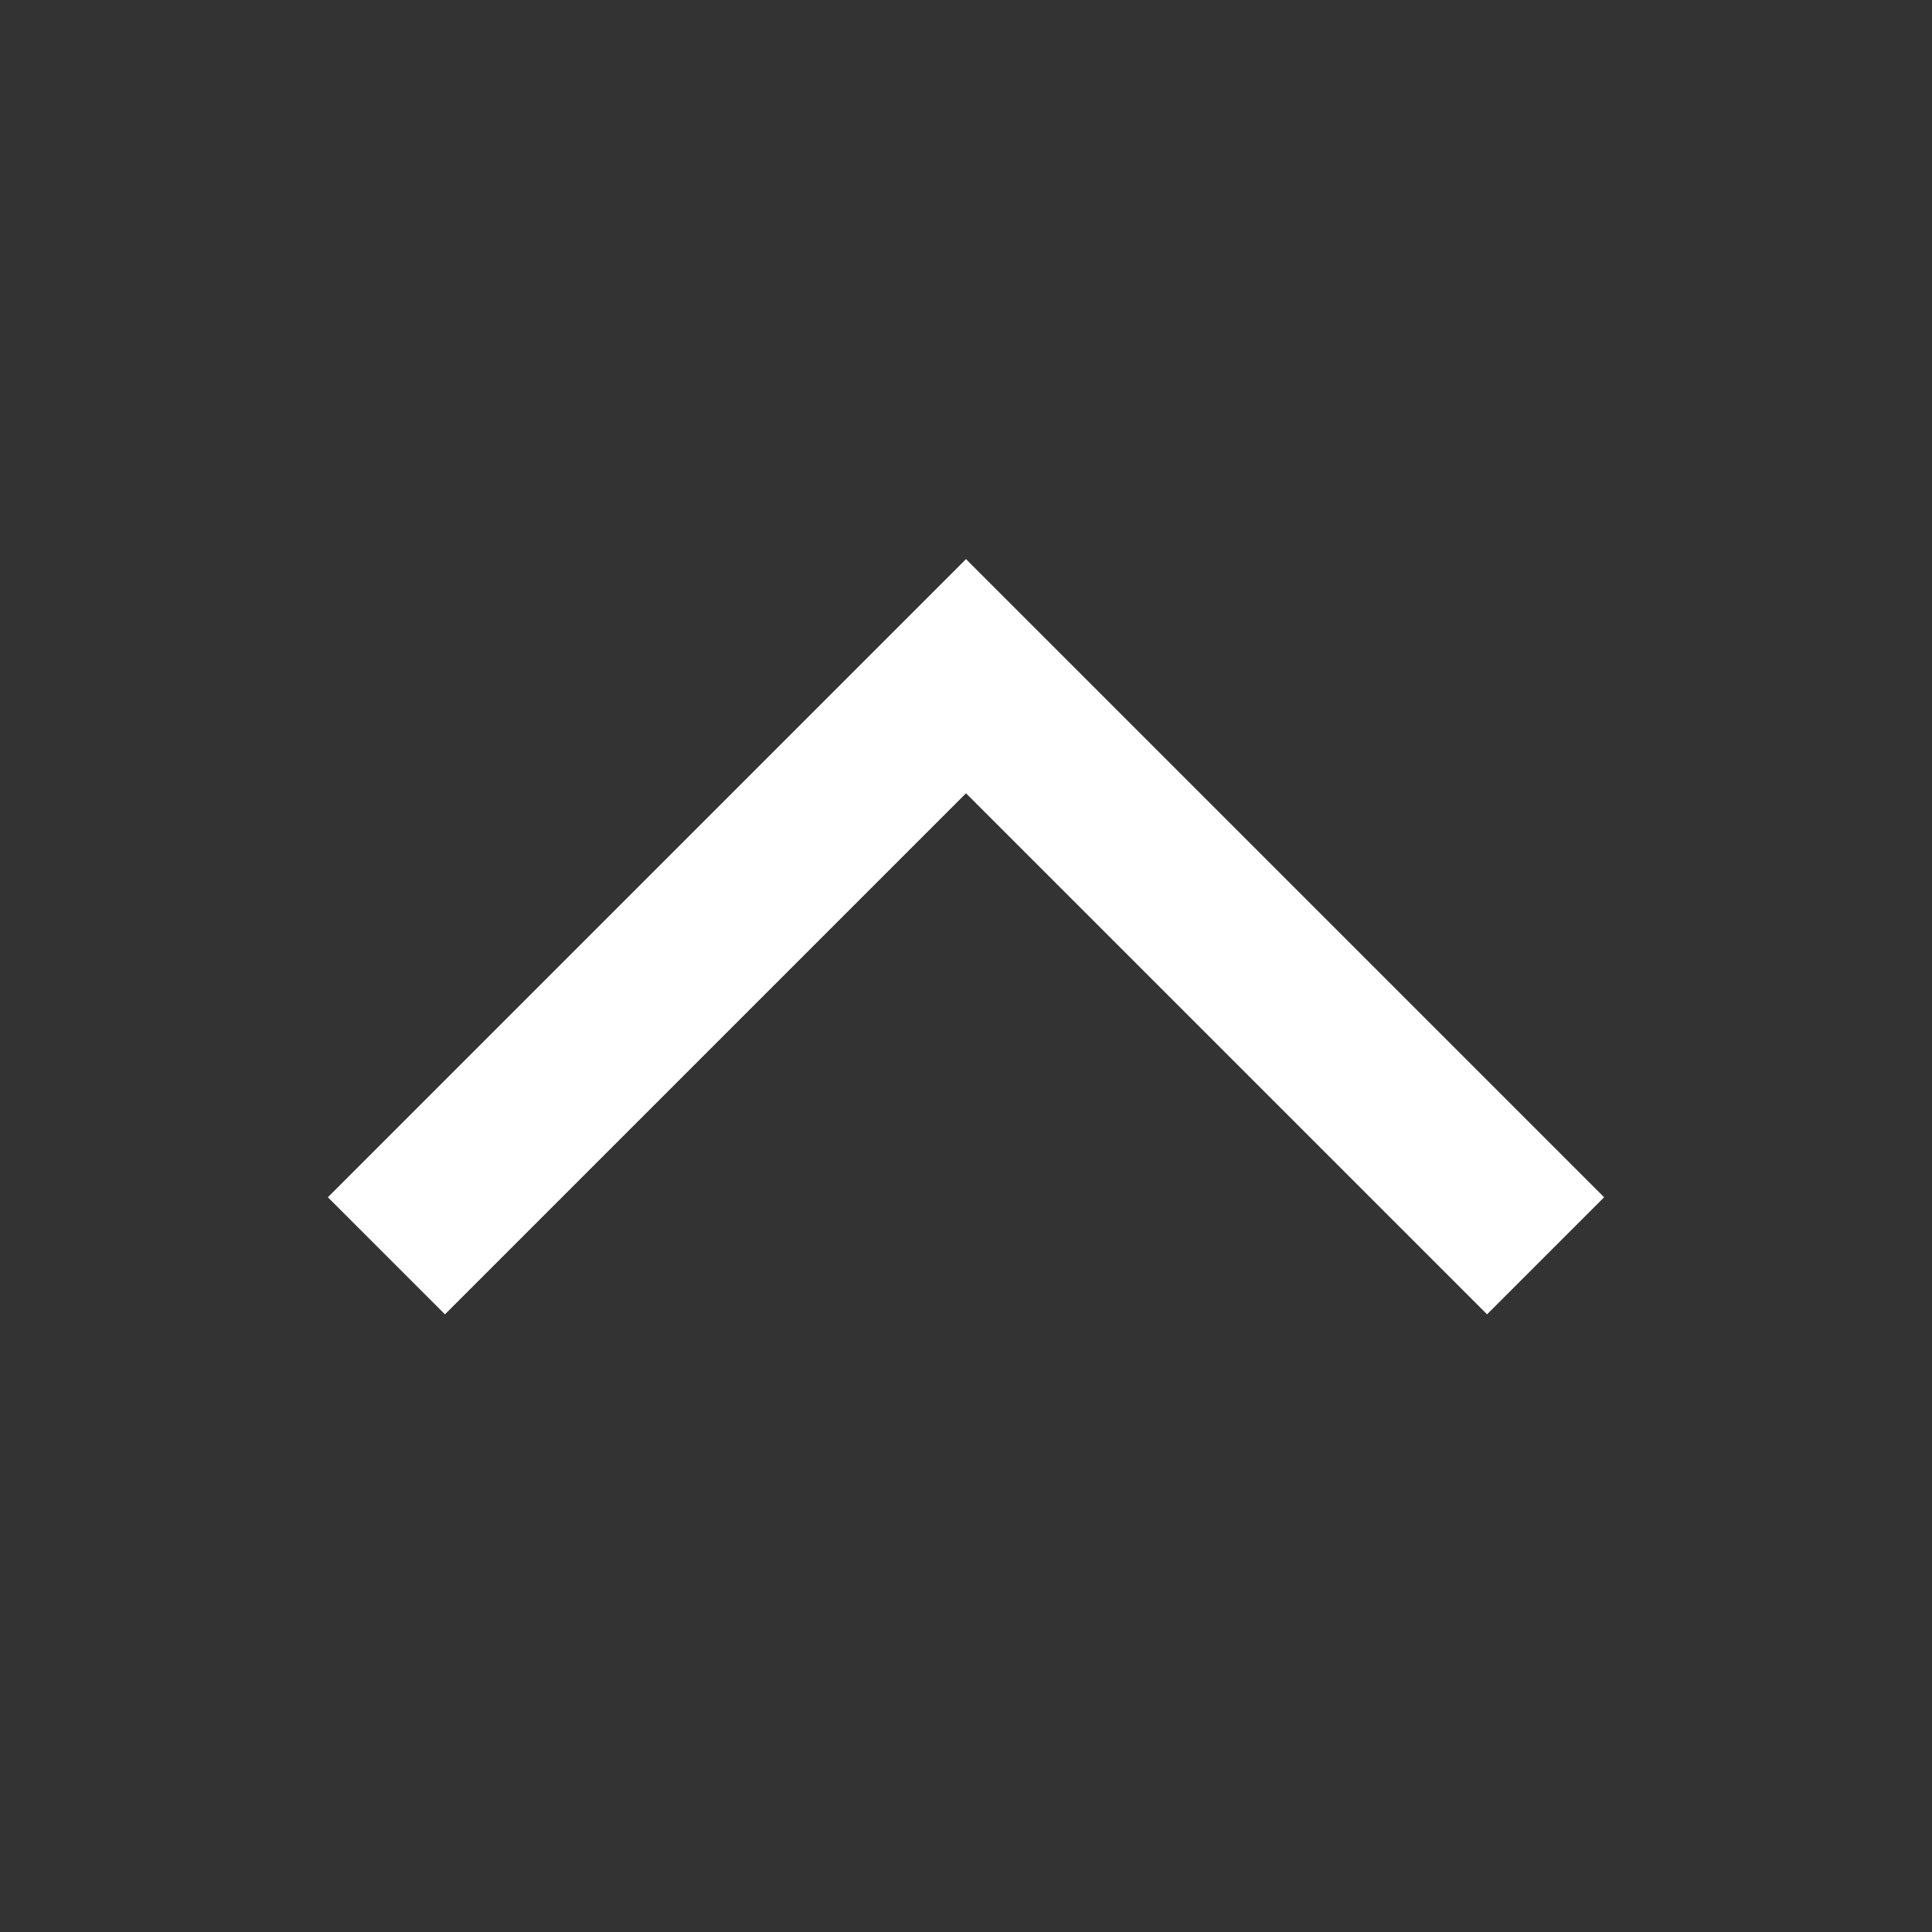 <svg width="24" height="24" viewBox="0 0 24 24" fill="none" xmlns="http://www.w3.org/2000/svg">
<rect x="0" y="0" width="24" height="24" fill="#333333" stroke="none"/>
<path d="M19.2 15.6L12 8.4L4.8 15.6" stroke="white" stroke-width="2.057"/>
</svg>
